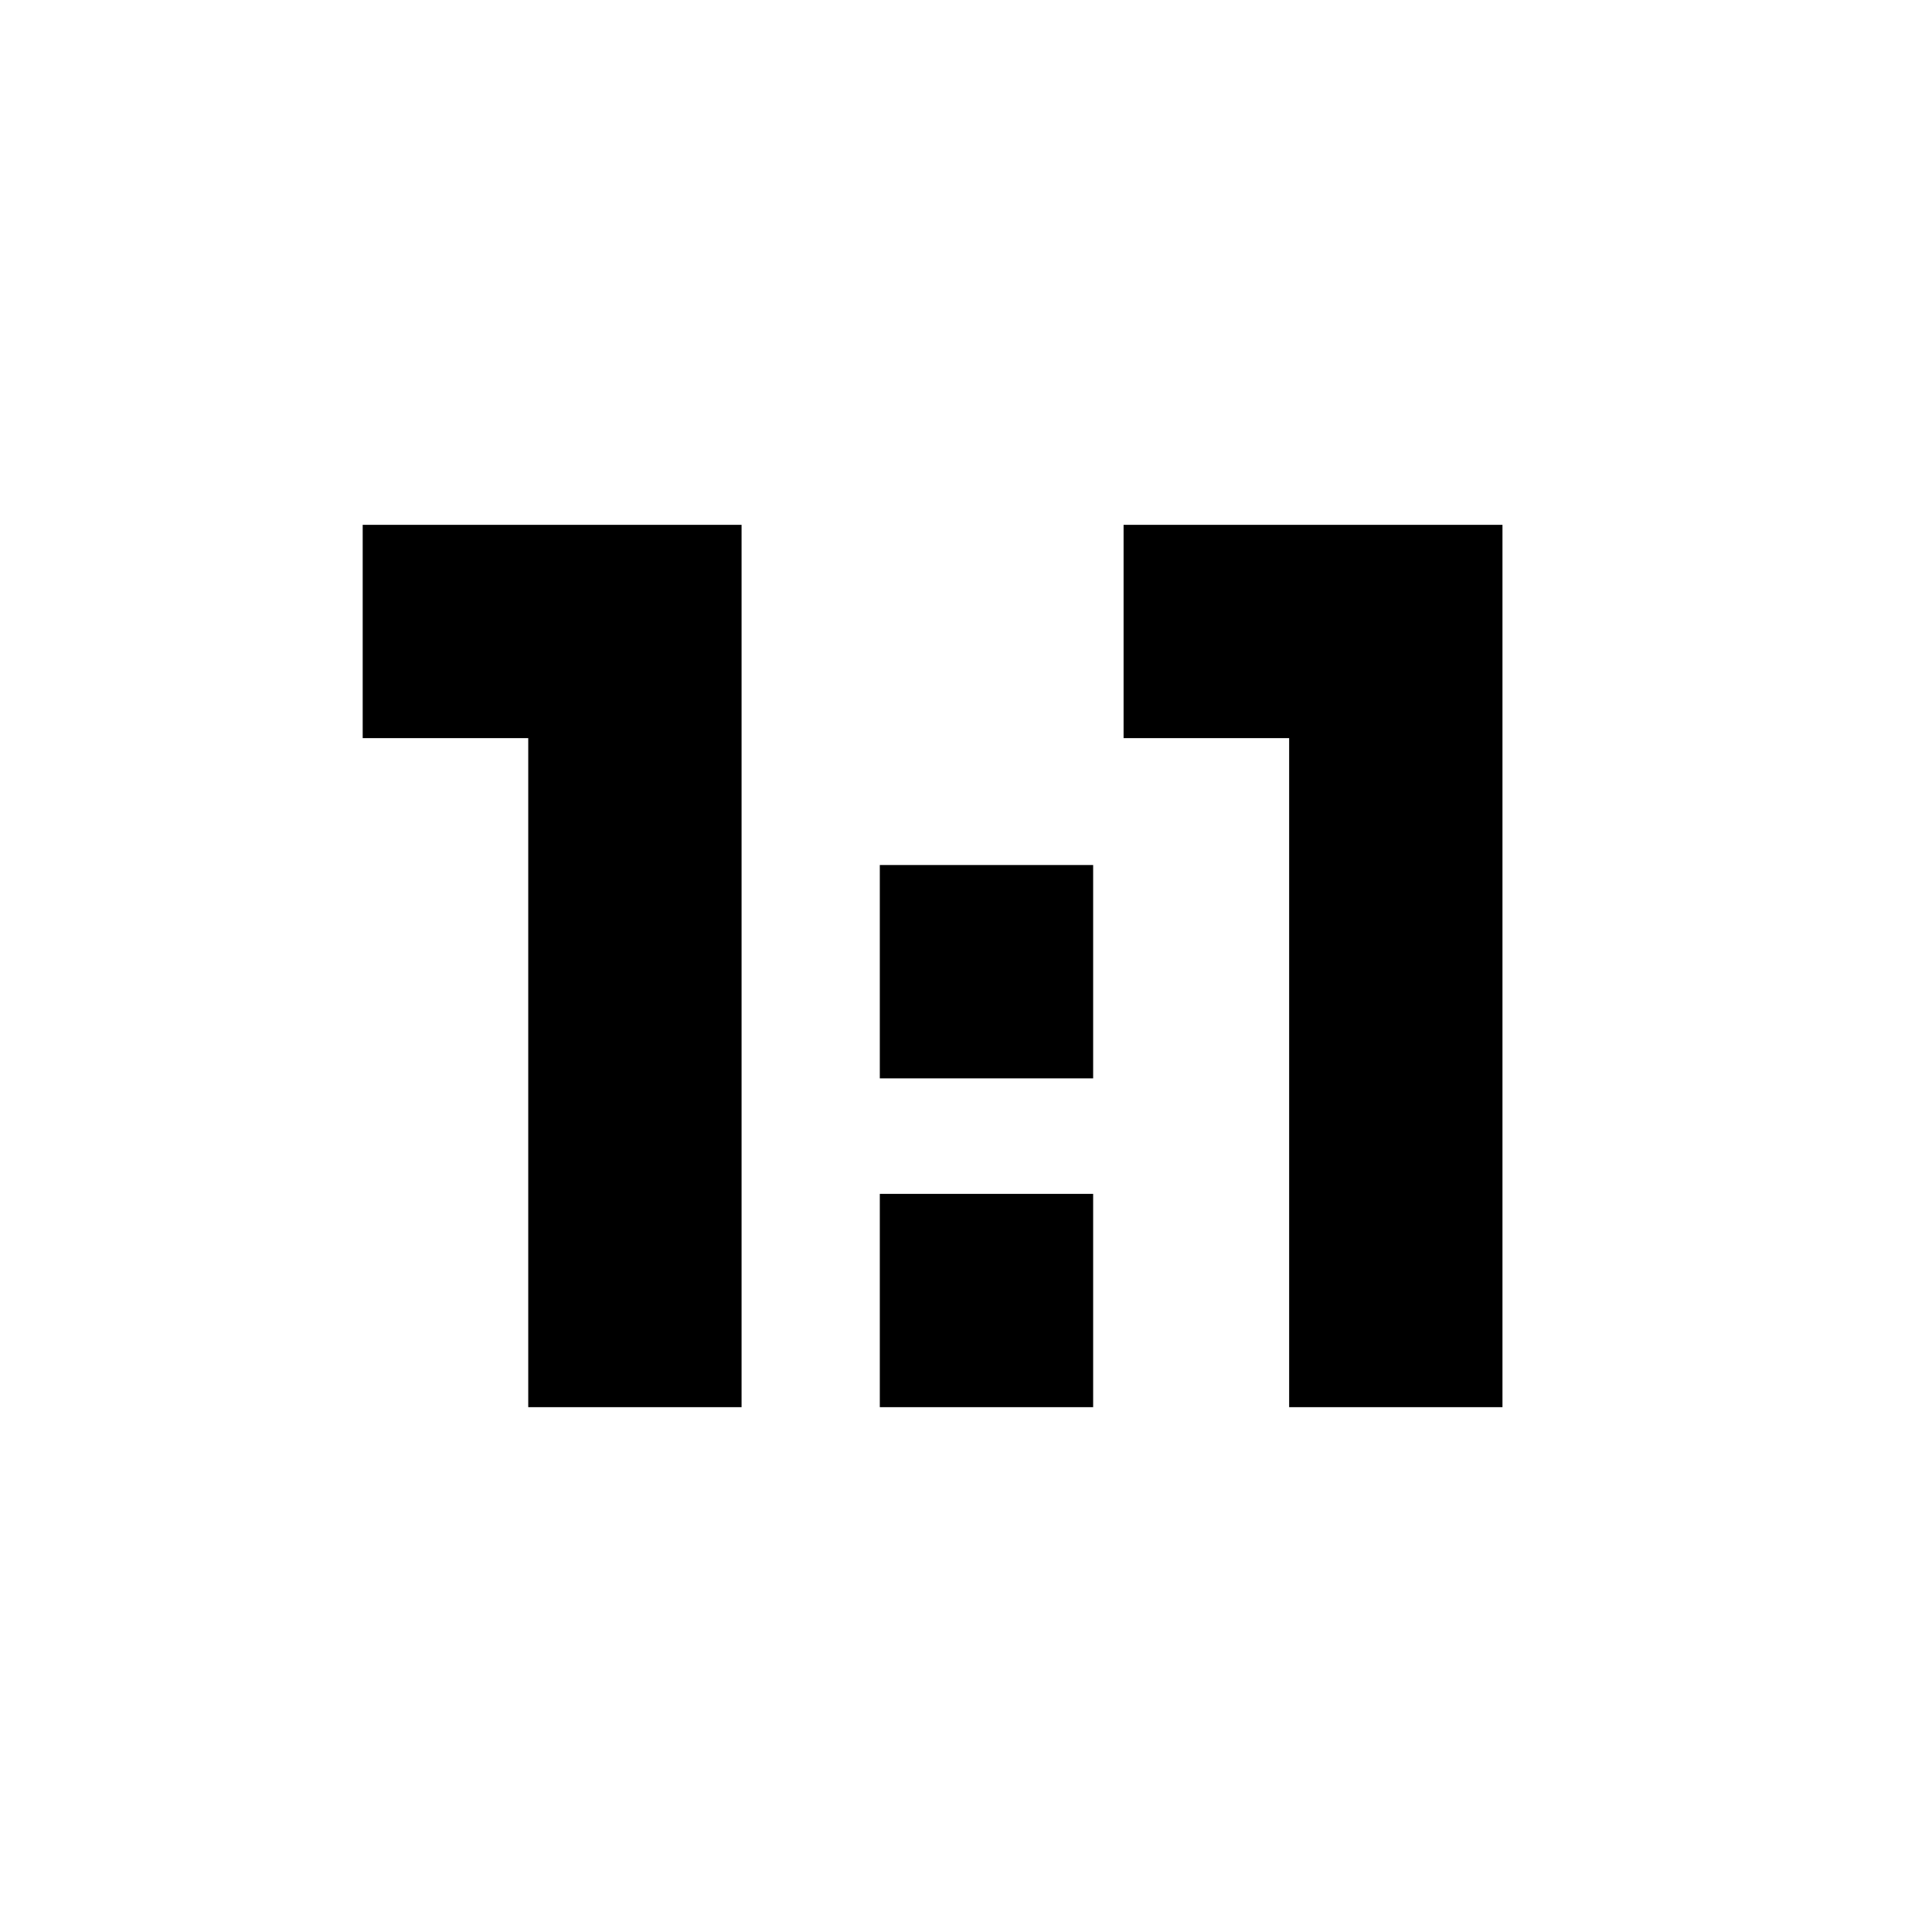 <svg xmlns="http://www.w3.org/2000/svg" height="24" viewBox="0 -960 960 960" width="24"><path d="M262.48-260.78v-332.44h-82.26v-106h188.26v438.44h-106Zm174.69 0v-106h106.01v106H437.17Zm203.4 0v-332.44H558.3v-106h188.27v438.44h-106Zm-203.4-163.39v-106h106.01v106H437.17Z"/></svg>